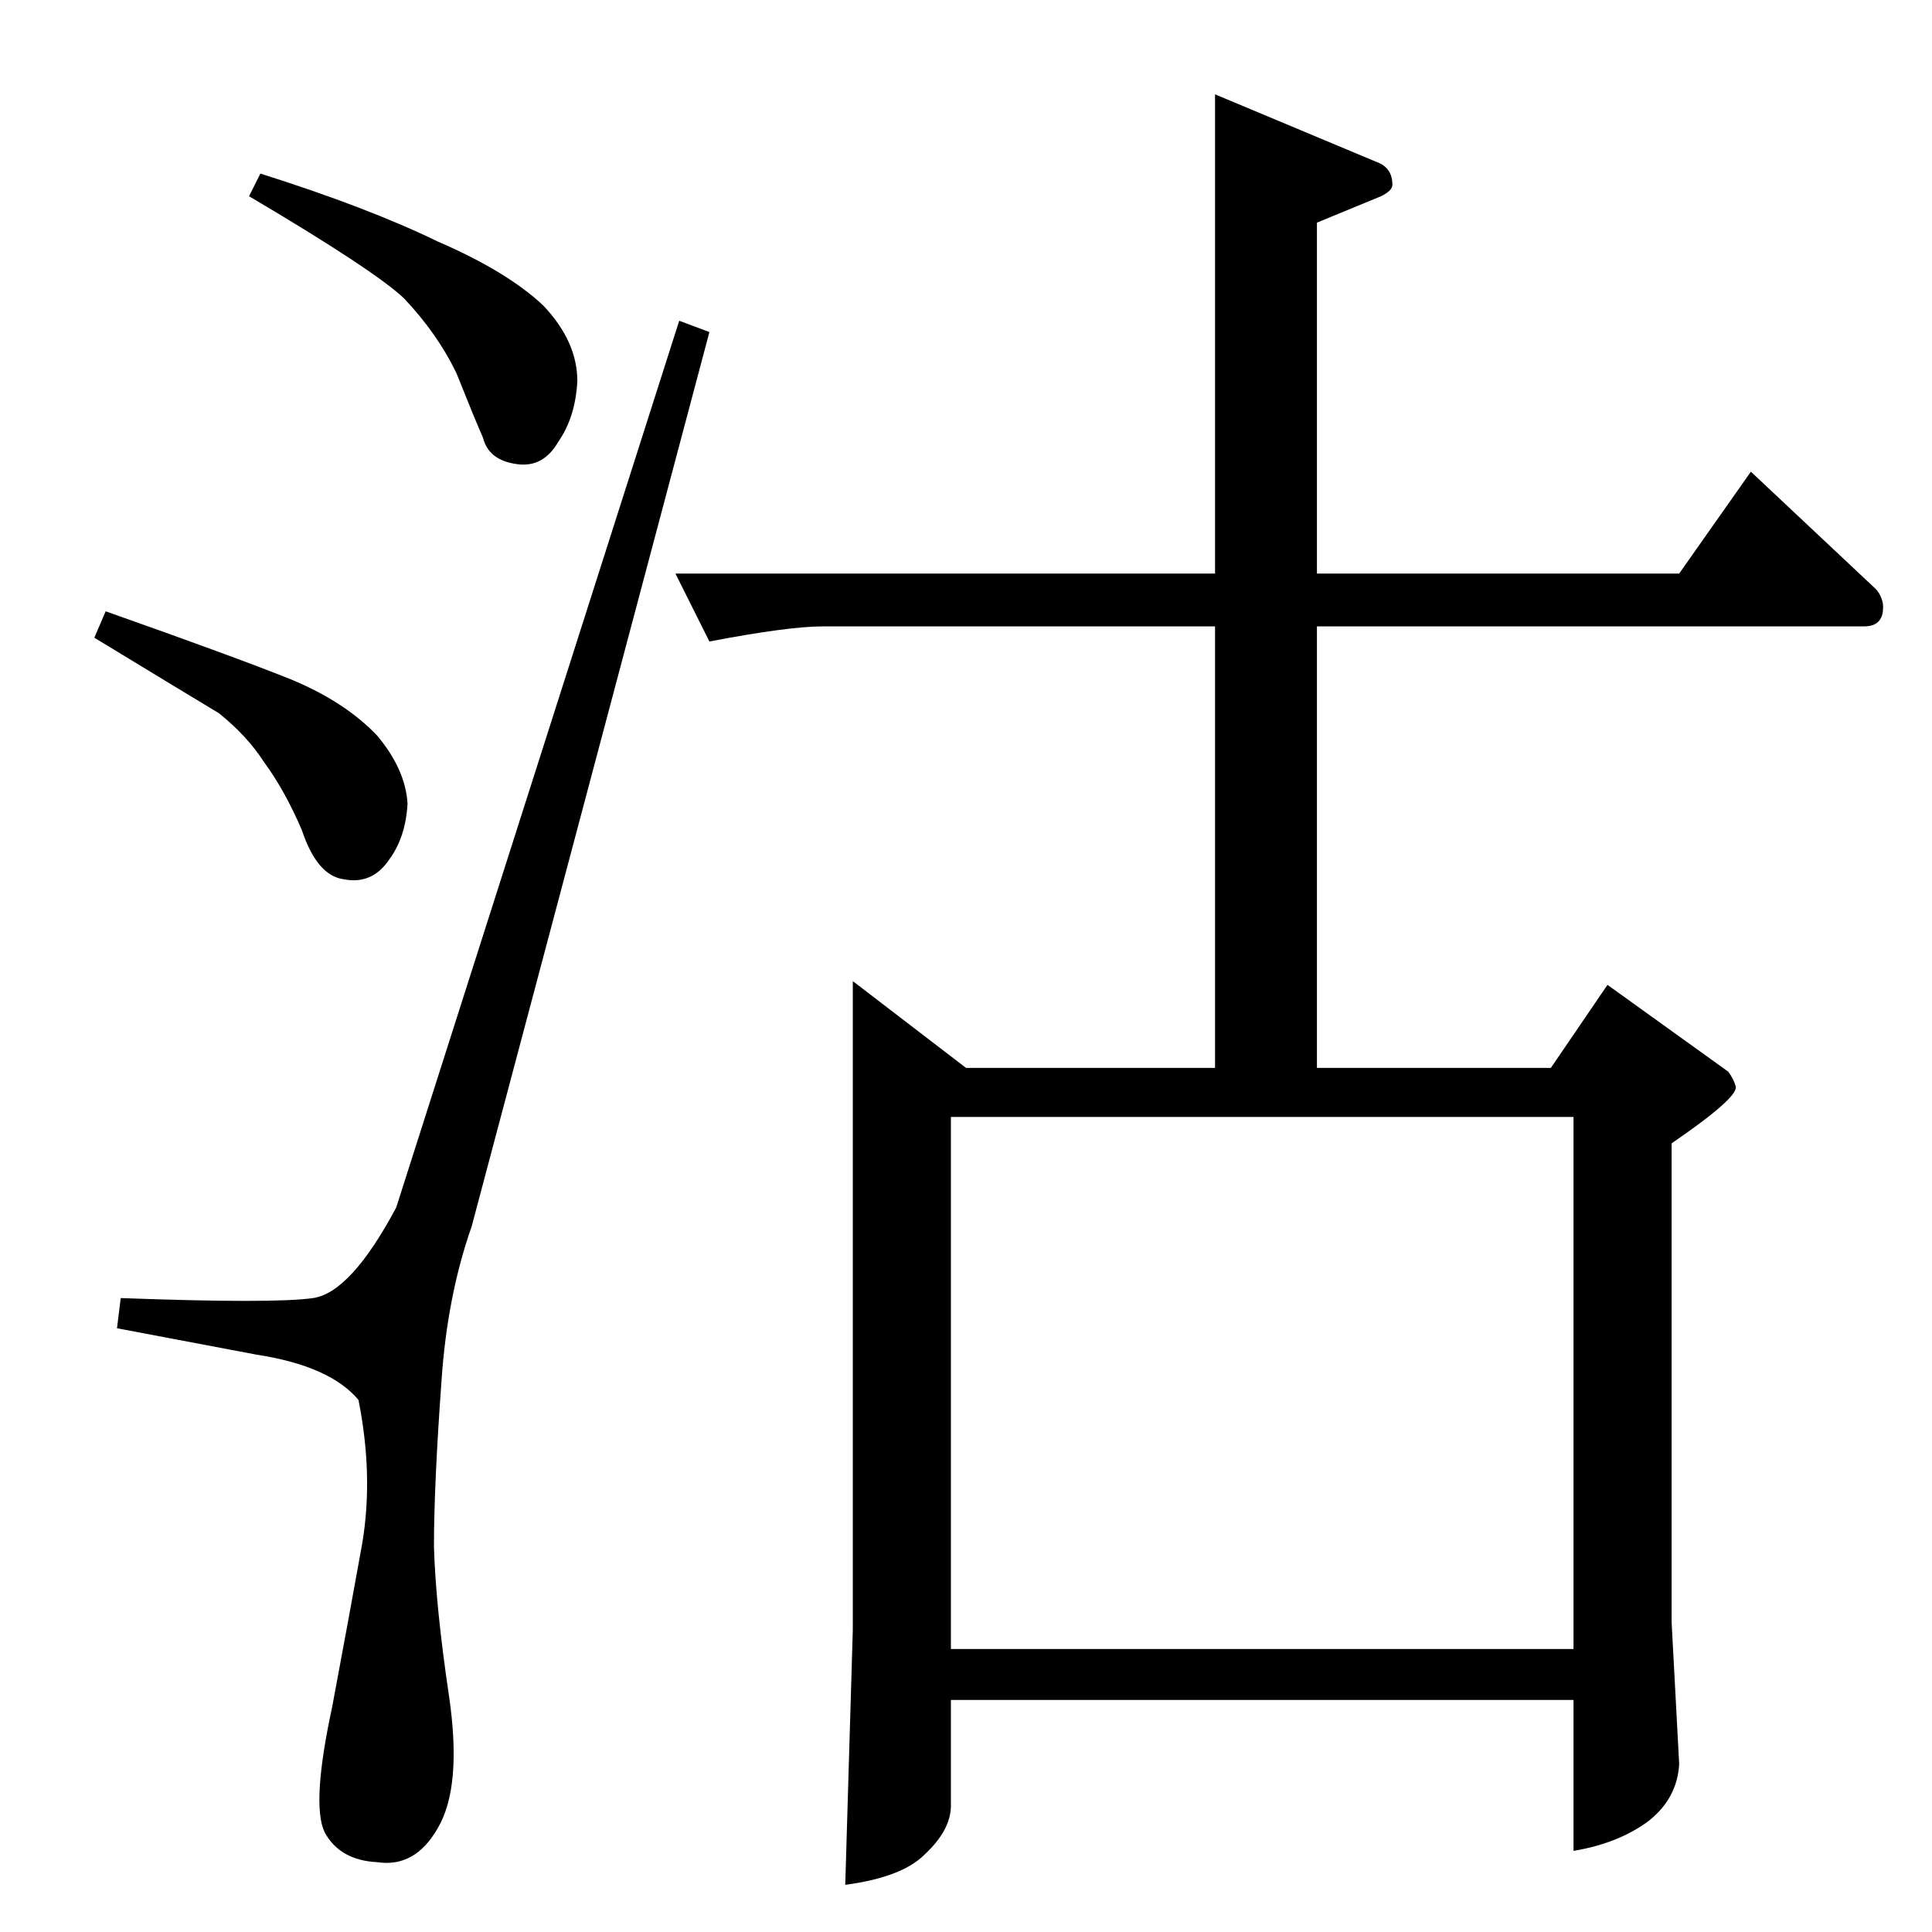 <?xml version="1.0" standalone="no"?>
<!DOCTYPE svg PUBLIC "-//W3C//DTD SVG 1.1//EN" "http://www.w3.org/Graphics/SVG/1.1/DTD/svg11.dtd" >
<svg xmlns="http://www.w3.org/2000/svg" xmlns:xlink="http://www.w3.org/1999/xlink" version="1.1" viewBox="0 -205 1024 1024">
  <g transform="matrix(1 0 0 -1 0 819)">
   <path fill="currentColor"
d="M358 720h286v254l86 -36q8 -3 8 -12q0 -3 -6 -6l-34 -14v-186h192l38 54l66 -62q3 -3 4 -8q1 -12 -10 -12h-290v-234h124l30 44l64 -46q3 -4 4 -8q1 -6 -34 -30v-254l4 -75q-1 -18 -16 -30q-16 -12 -40 -16v80h-330v-56q0 -13 -14 -26q-12 -12 -42 -16l4 135v344l60 -46
h132v234h-208q-18 0 -60 -8l-18 36v0v0zM504 150h330v282h-330v-282v0v0zM360 854l16 -6l-126 -474q-13 -37 -16 -82q-4 -55 -4 -88q1 -32 8 -79q7 -48 -6 -70q-12 -21 -32 -18q-20 1 -28 16q-7 15 4 66q9 48 16 87q6 36 -2 76q-15 18 -54 24l-74 14l2 16q81 -3 102 0
q20 3 44 48l150 470v0v0zM132 920l6 12q57 -18 94 -36q37 -16 56 -34q18 -19 18 -40q-1 -19 -10 -32q-8 -14 -22 -12q-15 2 -18 14q-4 9 -14 34q-10 21 -28 40q-16 15 -82 54v0v0zM50 686l6 14q68 -24 98 -36q29 -12 46 -30q15 -18 16 -36q-1 -18 -10 -30q-9 -13 -24 -10
q-14 2 -22 26q-9 21 -20 36q-9 14 -24 26q-15 9 -66 40v0v0z" />
  </g>

</svg>
